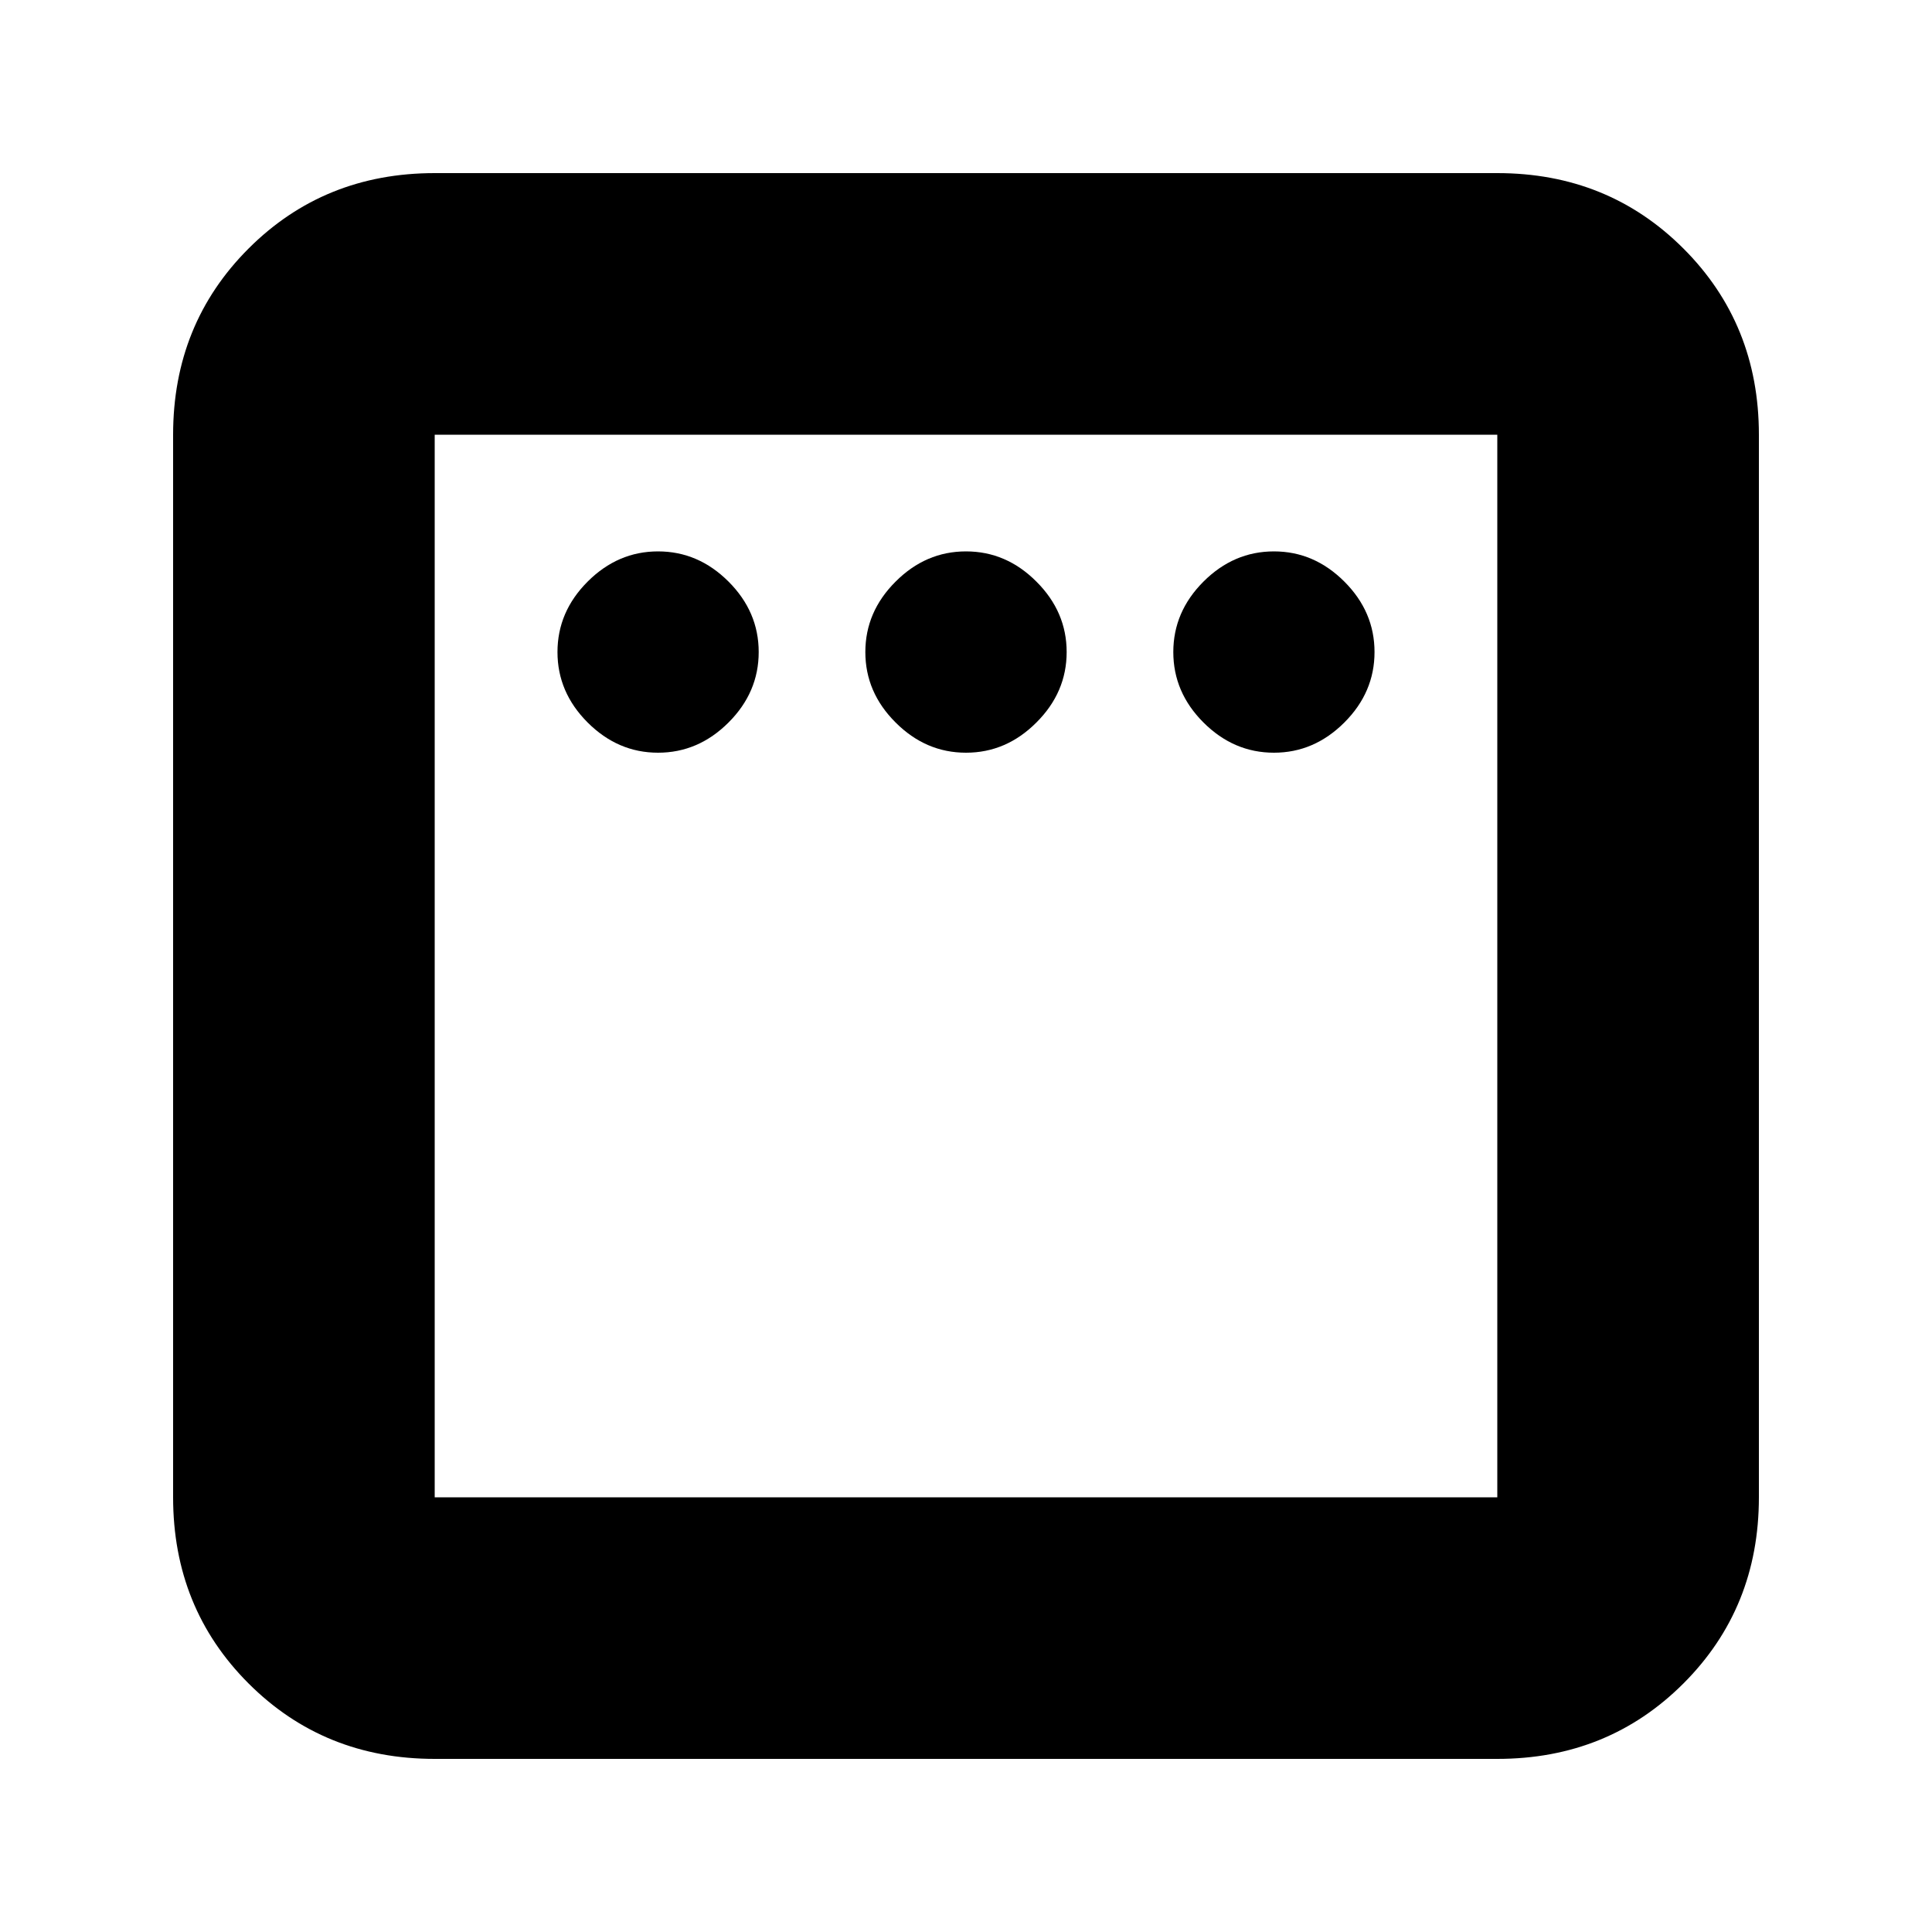 <svg xmlns="http://www.w3.org/2000/svg" height="20" width="20"><path d="M6.812 7.792Q7.229 7.792 7.542 7.479Q7.854 7.167 7.854 6.75Q7.854 6.333 7.542 6.021Q7.229 5.708 6.812 5.708Q6.396 5.708 6.083 6.021Q5.771 6.333 5.771 6.75Q5.771 7.167 6.083 7.479Q6.396 7.792 6.812 7.792ZM10 7.792Q10.417 7.792 10.729 7.479Q11.042 7.167 11.042 6.75Q11.042 6.333 10.729 6.021Q10.417 5.708 10 5.708Q9.583 5.708 9.271 6.021Q8.958 6.333 8.958 6.75Q8.958 7.167 9.271 7.479Q9.583 7.792 10 7.792ZM13.188 7.792Q13.604 7.792 13.917 7.479Q14.229 7.167 14.229 6.75Q14.229 6.333 13.917 6.021Q13.604 5.708 13.188 5.708Q12.771 5.708 12.458 6.021Q12.146 6.333 12.146 6.75Q12.146 7.167 12.458 7.479Q12.771 7.792 13.188 7.792ZM4.5 18.208Q3.354 18.208 2.573 17.427Q1.792 16.646 1.792 15.5V4.5Q1.792 3.354 2.573 2.573Q3.354 1.792 4.5 1.792H15.5Q16.646 1.792 17.427 2.573Q18.208 3.354 18.208 4.5V15.5Q18.208 16.646 17.427 17.427Q16.646 18.208 15.5 18.208ZM4.5 15.5H15.5Q15.5 15.5 15.5 15.5Q15.5 15.5 15.5 15.5V4.5Q15.5 4.5 15.5 4.5Q15.5 4.5 15.5 4.5H4.5Q4.5 4.5 4.5 4.5Q4.5 4.5 4.5 4.5V15.5Q4.5 15.5 4.5 15.5Q4.5 15.5 4.5 15.5ZM4.5 15.5Q4.5 15.5 4.5 15.5Q4.5 15.5 4.5 15.5V4.5Q4.5 4.5 4.5 4.5Q4.5 4.5 4.5 4.5Q4.5 4.5 4.5 4.5Q4.5 4.5 4.5 4.5V15.5Q4.5 15.5 4.5 15.5Q4.5 15.5 4.5 15.5Z"/></svg>